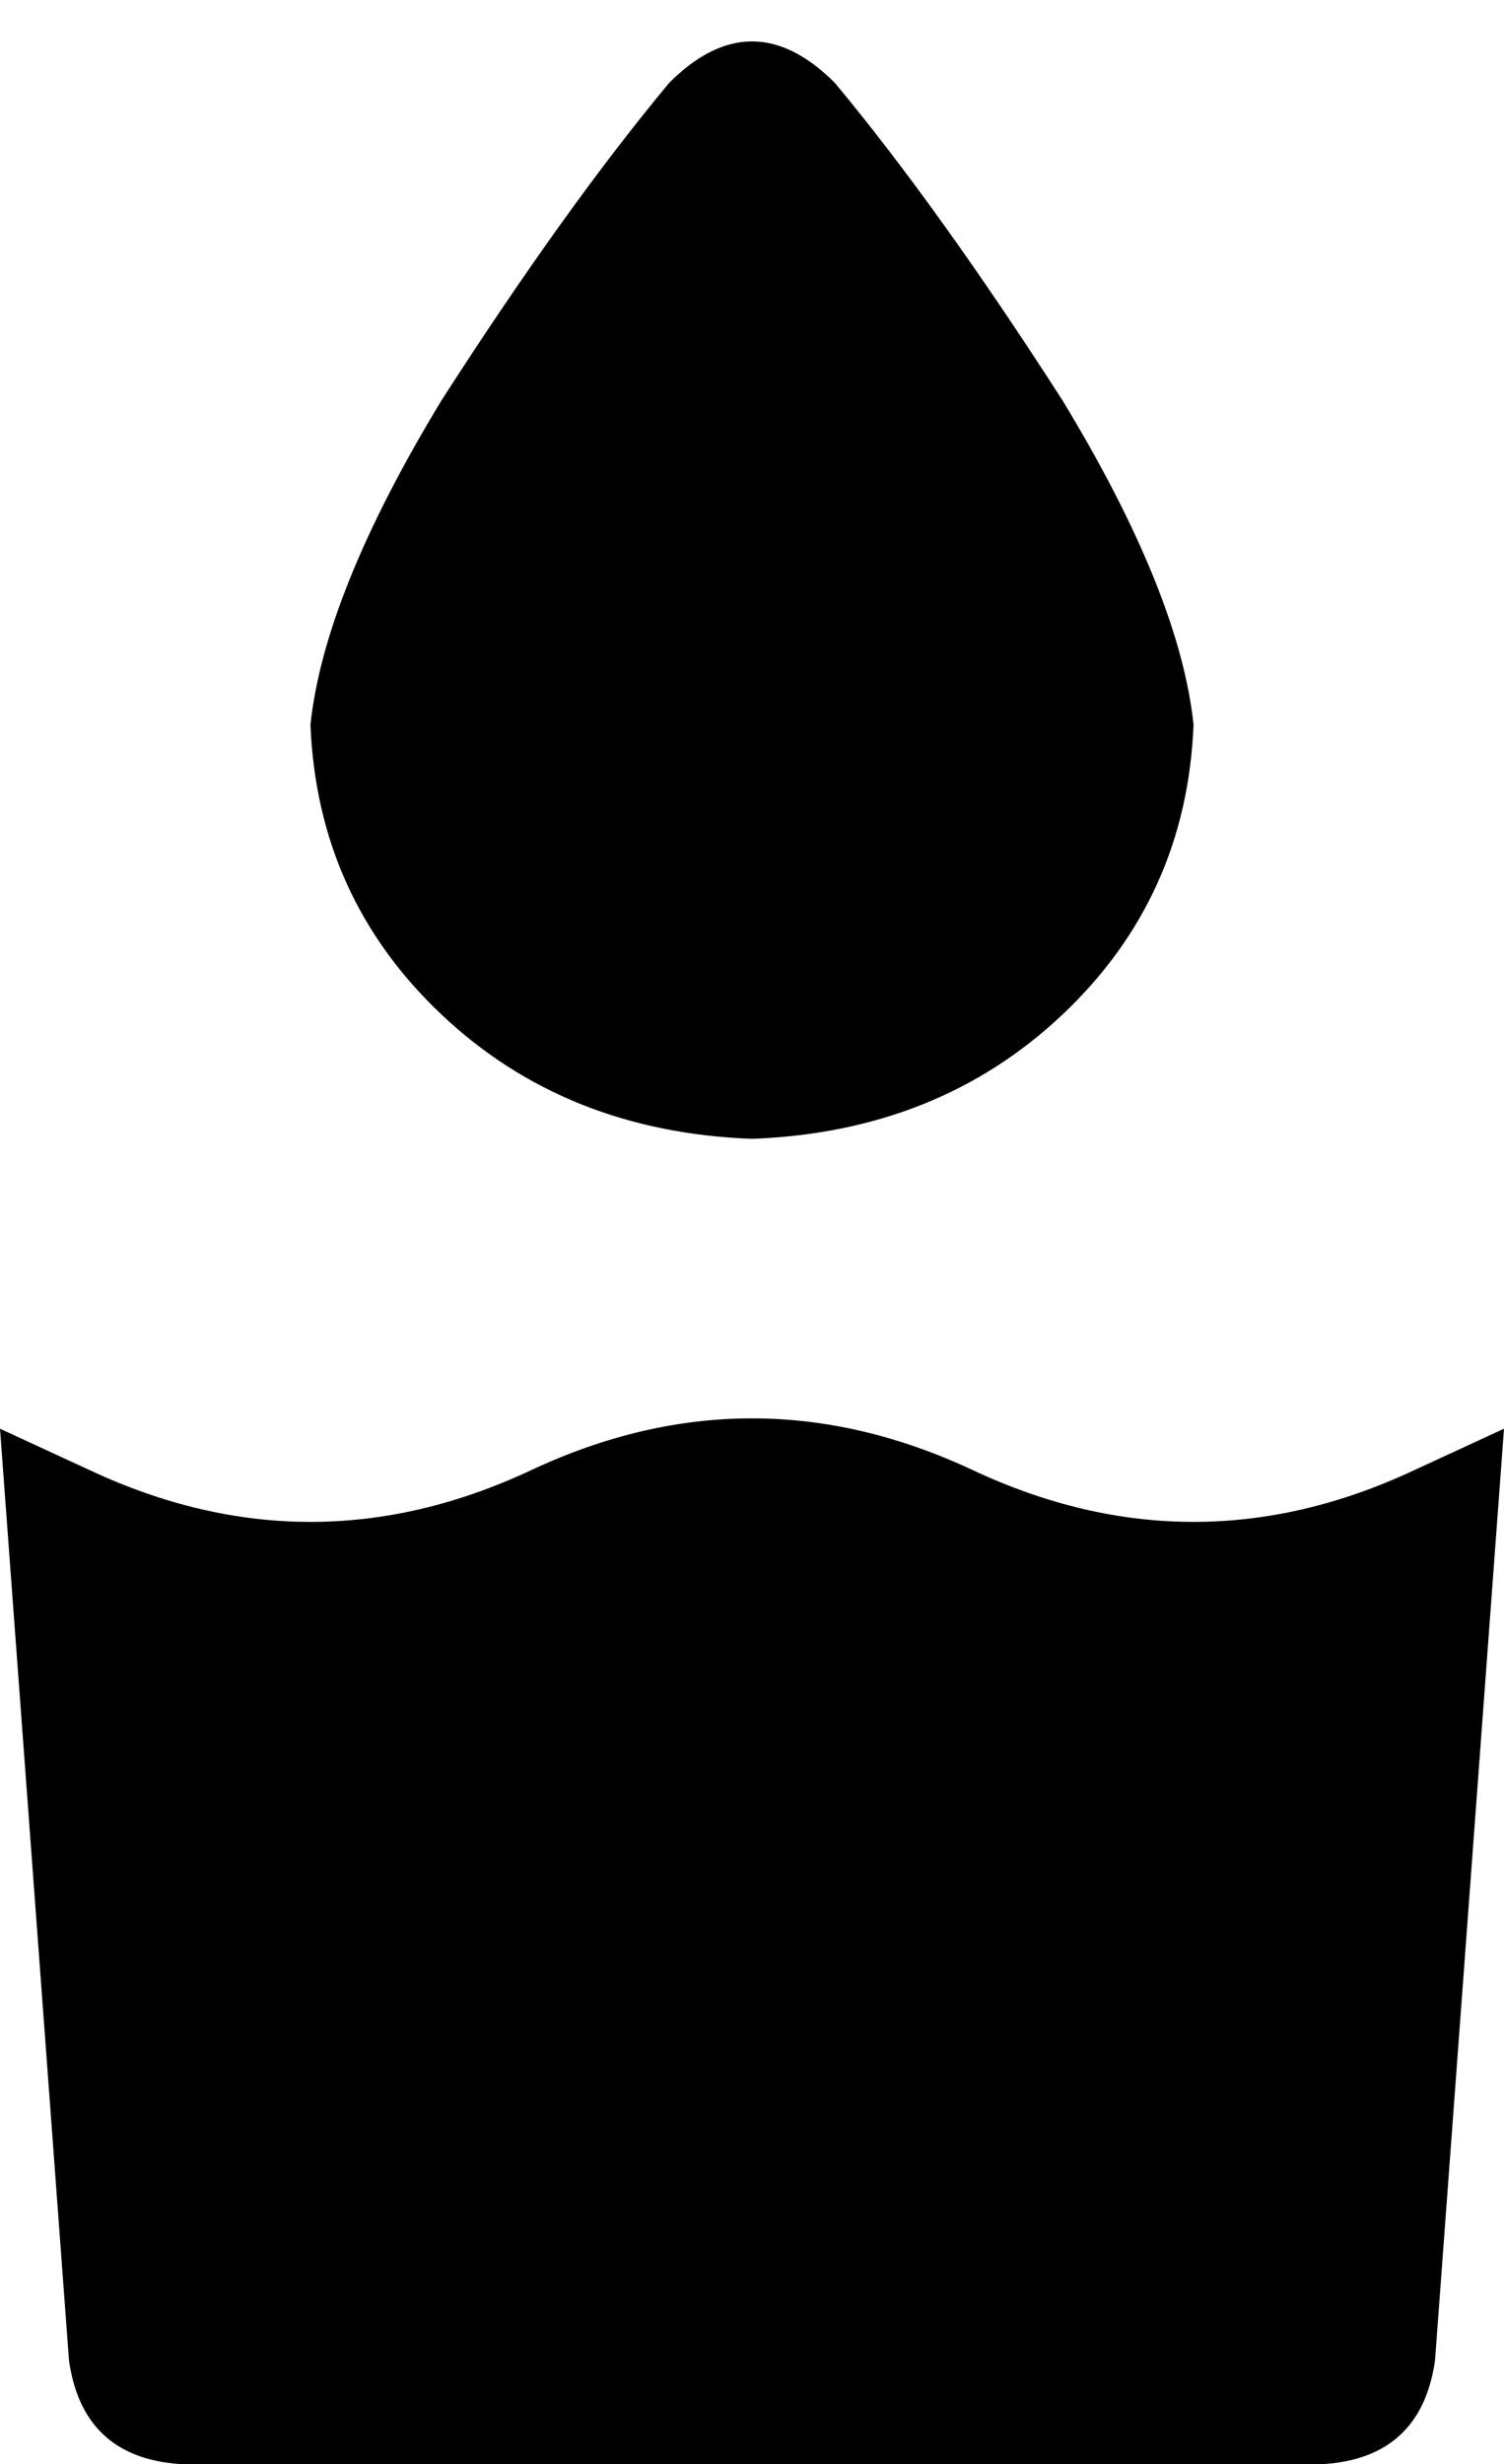 <svg xmlns="http://www.w3.org/2000/svg" viewBox="0 0 218 357">
    <path d="M 218 207 L 205 213 Q 173 228 141 213 Q 109 198 77 213 Q 45 228 13 213 L 0 207 L 10 342 Q 12 356 26 357 L 192 357 Q 206 356 208 342 L 218 207 L 218 207 Z M 173 105 Q 171 86 154 58 L 154 58 Q 136 30 121 12 Q 109 0 97 12 Q 82 30 64 58 Q 47 86 45 105 Q 46 130 64 147 Q 82 164 109 165 Q 136 164 154 147 Q 172 130 173 105 L 173 105 Z"/>
</svg>

